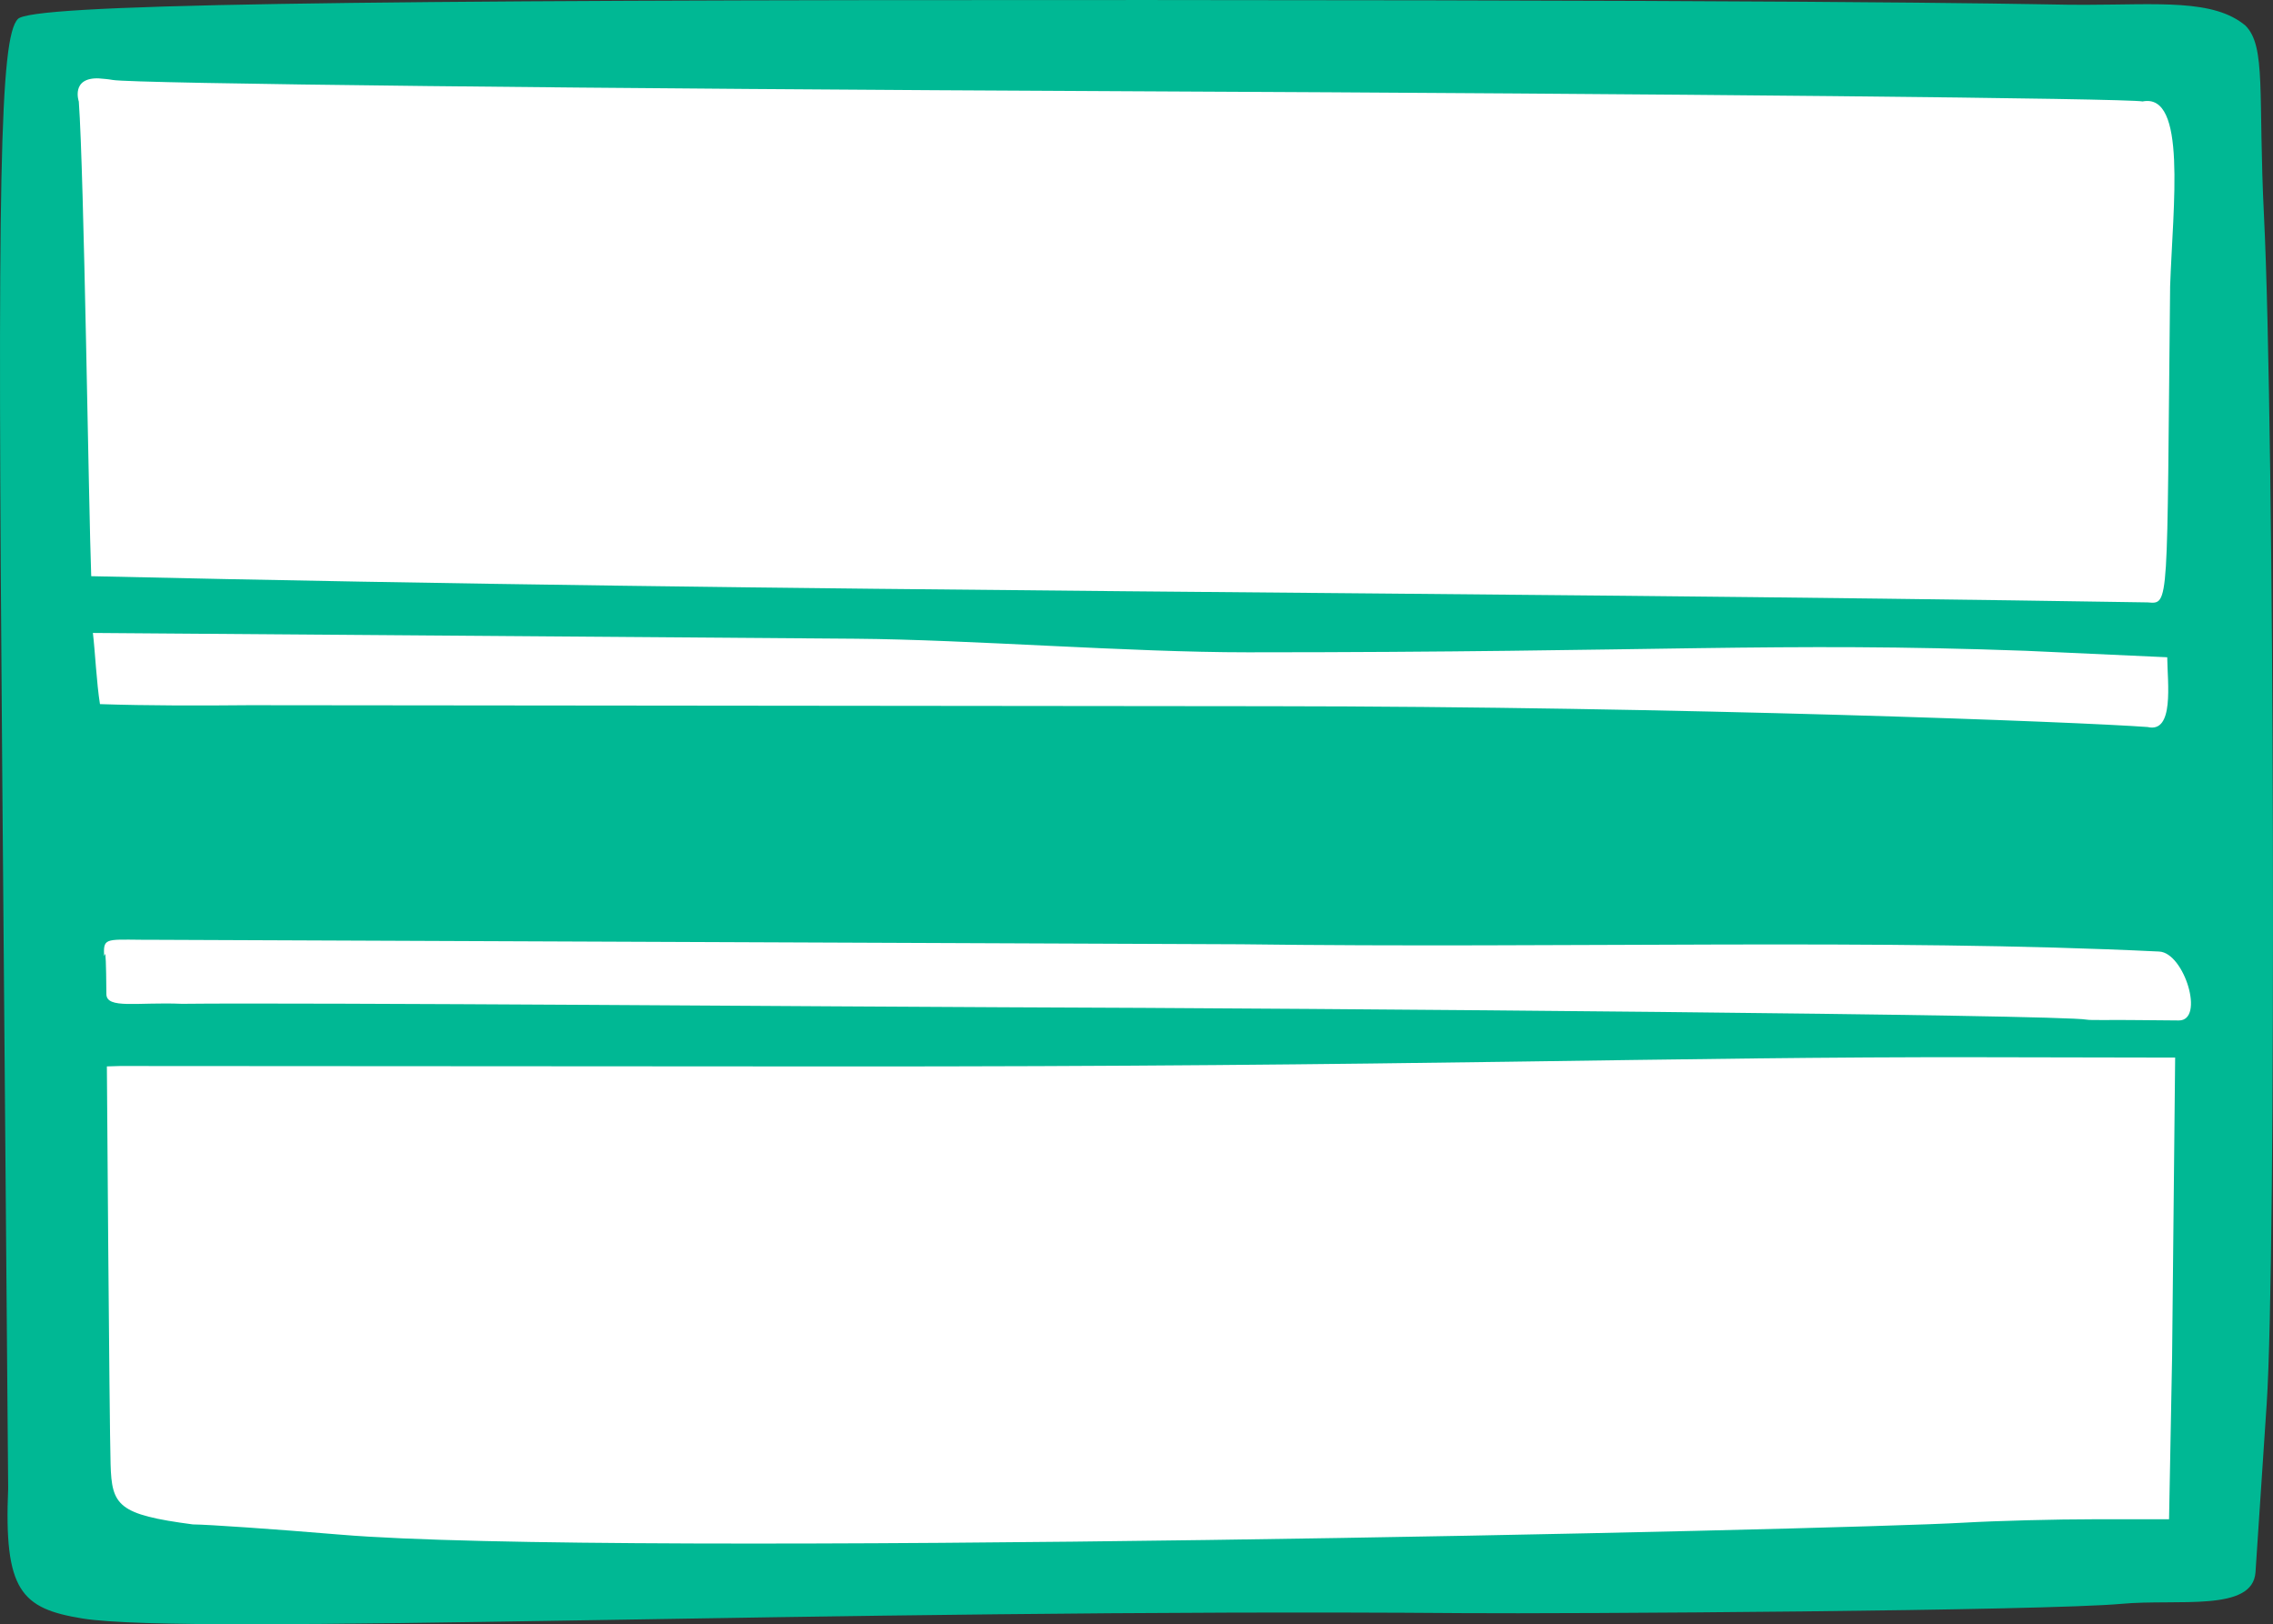 <?xml version="1.0" ?><svg height="94.376mm" viewBox="0 0 132.085 94.376" width="132.085mm" xmlns="http://www.w3.org/2000/svg">
    <rect x="0" y="0" width="132.085" height="94.376" fill="#333333" stroke="none"/>
    <path d="m -27.85,2675.549 125.051,0.4 0.695,87.847 -126.133,-0.07 z" fill="#FFFFFF" paint-order="markers stroke fill" transform="translate(106.111,-108.541) translate(-75.704,-2564.237)"/>
    <path d="m 36.866,2672.779 c -48.66,-0.021 -65.394,0.263 -66.23,1.099 -1.058,1.058 -1.198,9.273 -0.915,43.457 l 0.347,41.919 c -0.252,5.951 0.754,6.986 4.311,7.564 6.206,1.008 43.426,-0.6 80.252,-0.31 6.026,0.046 33.758,-0.13 38.239,-0.54 3.279,-0.301 7.638,0.492 7.792,-1.841 l 0.148,-2.242 0.503,-7.555 c 0.561,-8.416 0.45,-56.788 -0.157,-68.98 -0.355,-7.122 0.139,-9.867 -1.081,-11.087 -1.844,-1.547 -5.035,-1.214 -9.298,-1.206 -2.297,0.023 -6.08,-0.263 -53.911,-0.277 z m -61.512,4.556 v 0 c 0.238,0.021 0.501,0.037 0.784,0.088 1.202,0.216 27.874,0.512 59.271,0.658 31.398,0.145 57.808,0.412 58.69,0.592 2.579,-0.509 1.767,5.987 1.601,10.733 -0.201,18.765 -0.017,18.472 -1.31,18.374 -41.879,-0.668 -76.831,-0.552 -119.496,-1.522 -0.152,-3.979 -0.412,-23.29 -0.721,-27.578 0,0 -0.487,-1.417 1.182,-1.347 z m -0.363,32.22 44.321,0.336 c 6.682,0.053 15.825,0.789 22.797,0.789 24.142,0 30.568,-0.614 45.206,-0.088 l 8.217,0.376 c 0.015,1.497 0.42,4.425 -1.142,4.053 -3.905,-0.292 -27.165,-1.195 -50.977,-1.209 l -59.338,-0.059 c -2.78,0.027 -5.895,0.031 -8.673,-0.063 -0.198,-1.236 -0.282,-3.045 -0.411,-4.136 z m 120.076,18.512 c 1.461,0.074 2.665,4.018 1.133,4.004 l -2.383,-0.021 c -1.388,-0.021 -2.784,0.021 -2.971,-0.027 -1.551,-0.293 -43.498,-0.657 -63.01,-0.719 -7.523,-0.023 -40.734,-0.281 -47.669,-0.2 -2.605,-0.109 -4.385,0.318 -4.392,-0.566 -0.028,-3.919 -0.134,-1.455 -0.14,-2.498 0,-0.842 0.412,-0.641 3.062,-0.655 l 63.004,0.259 c 18.696,0.247 37.524,-0.348 53.366,0.423 z m -10.143,6.141 11.068,0.021 -0.177,17.374 -0.177,9.45 h -4.252 c -2.339,0 -5.798,0.091 -7.687,0.2 -7.325,0.426 -78.472,2.024 -94.308,0.696 -3.845,-0.322 -7.711,-0.59 -8.593,-0.596 -4.347,-0.572 -4.712,-1.086 -4.779,-3.504 -0.074,-2.66 -0.215,-23.108 -0.215,-23.108 l 0.767,-0.023 41.477,0.025 c 34,0.021 48.257,-0.571 66.876,-0.536 z" fill="#00B894" transform="translate(106.111,-108.541) translate(-75.704,-2564.237)"/>
</svg>